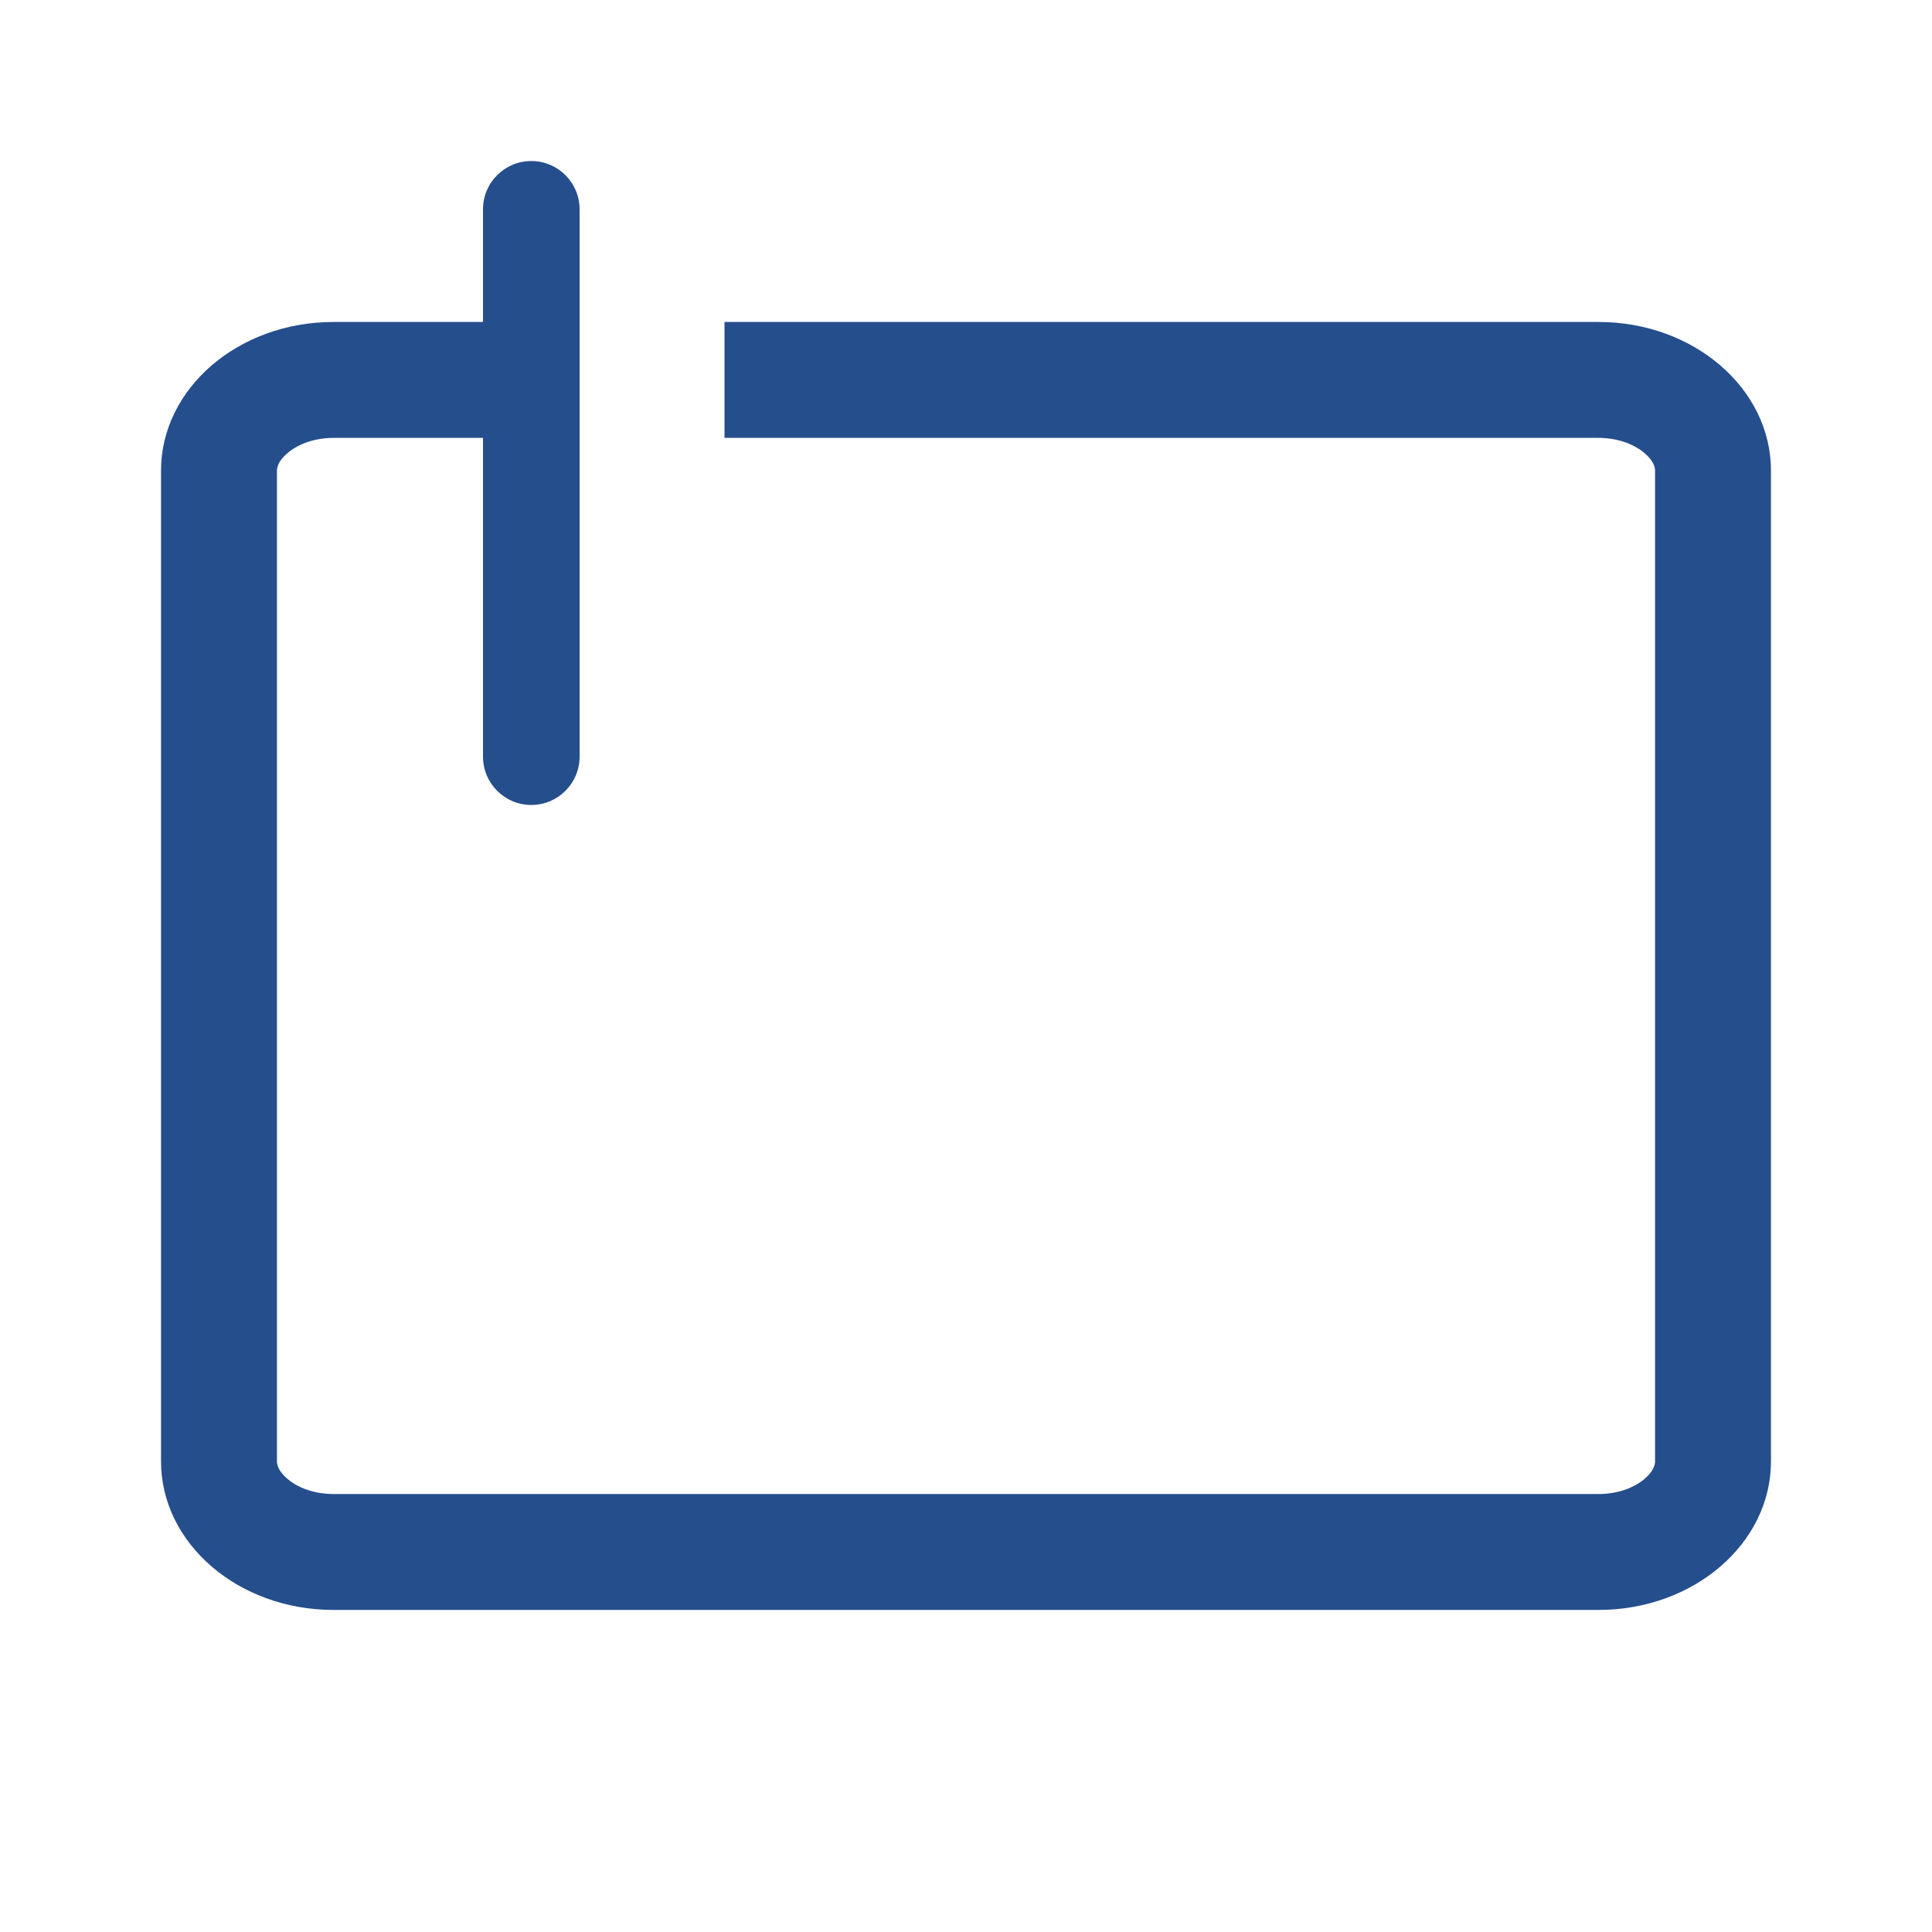 <svg width="20" height="20" viewBox="0 0 20 20" fill="none" xmlns="http://www.w3.org/2000/svg">
  <rect width="20" height="20" fill="none" />
  <path fill-rule="evenodd" clip-rule="evenodd"
    d="M6 2.167V7.833C6 8.109 5.776 8.333 5.5 8.333C5.224 8.333 5 8.109 5 7.833V4.533H3.452C3.236 4.533 3.07 4.609 2.973 4.693C2.878 4.775 2.867 4.841 2.867 4.872V15.128C2.867 15.158 2.878 15.225 2.973 15.307C3.07 15.391 3.236 15.466 3.452 15.466H16.548C16.764 15.466 16.93 15.391 17.027 15.307C17.122 15.225 17.133 15.158 17.133 15.128V4.872C17.133 4.841 17.122 4.775 17.027 4.693C16.93 4.609 16.764 4.533 16.548 4.533H7.5V3.333H16.548C17.534 3.333 18.333 4.022 18.333 4.872V15.128C18.333 15.978 17.534 16.666 16.548 16.666H3.452C2.466 16.666 1.667 15.978 1.667 15.128V4.872C1.667 4.022 2.466 3.333 3.452 3.333H5V2.167C5 1.89 5.224 1.667 5.5 1.667C5.776 1.667 6 1.89 6 2.167Z"
    fill="#254E8D" />
</svg>